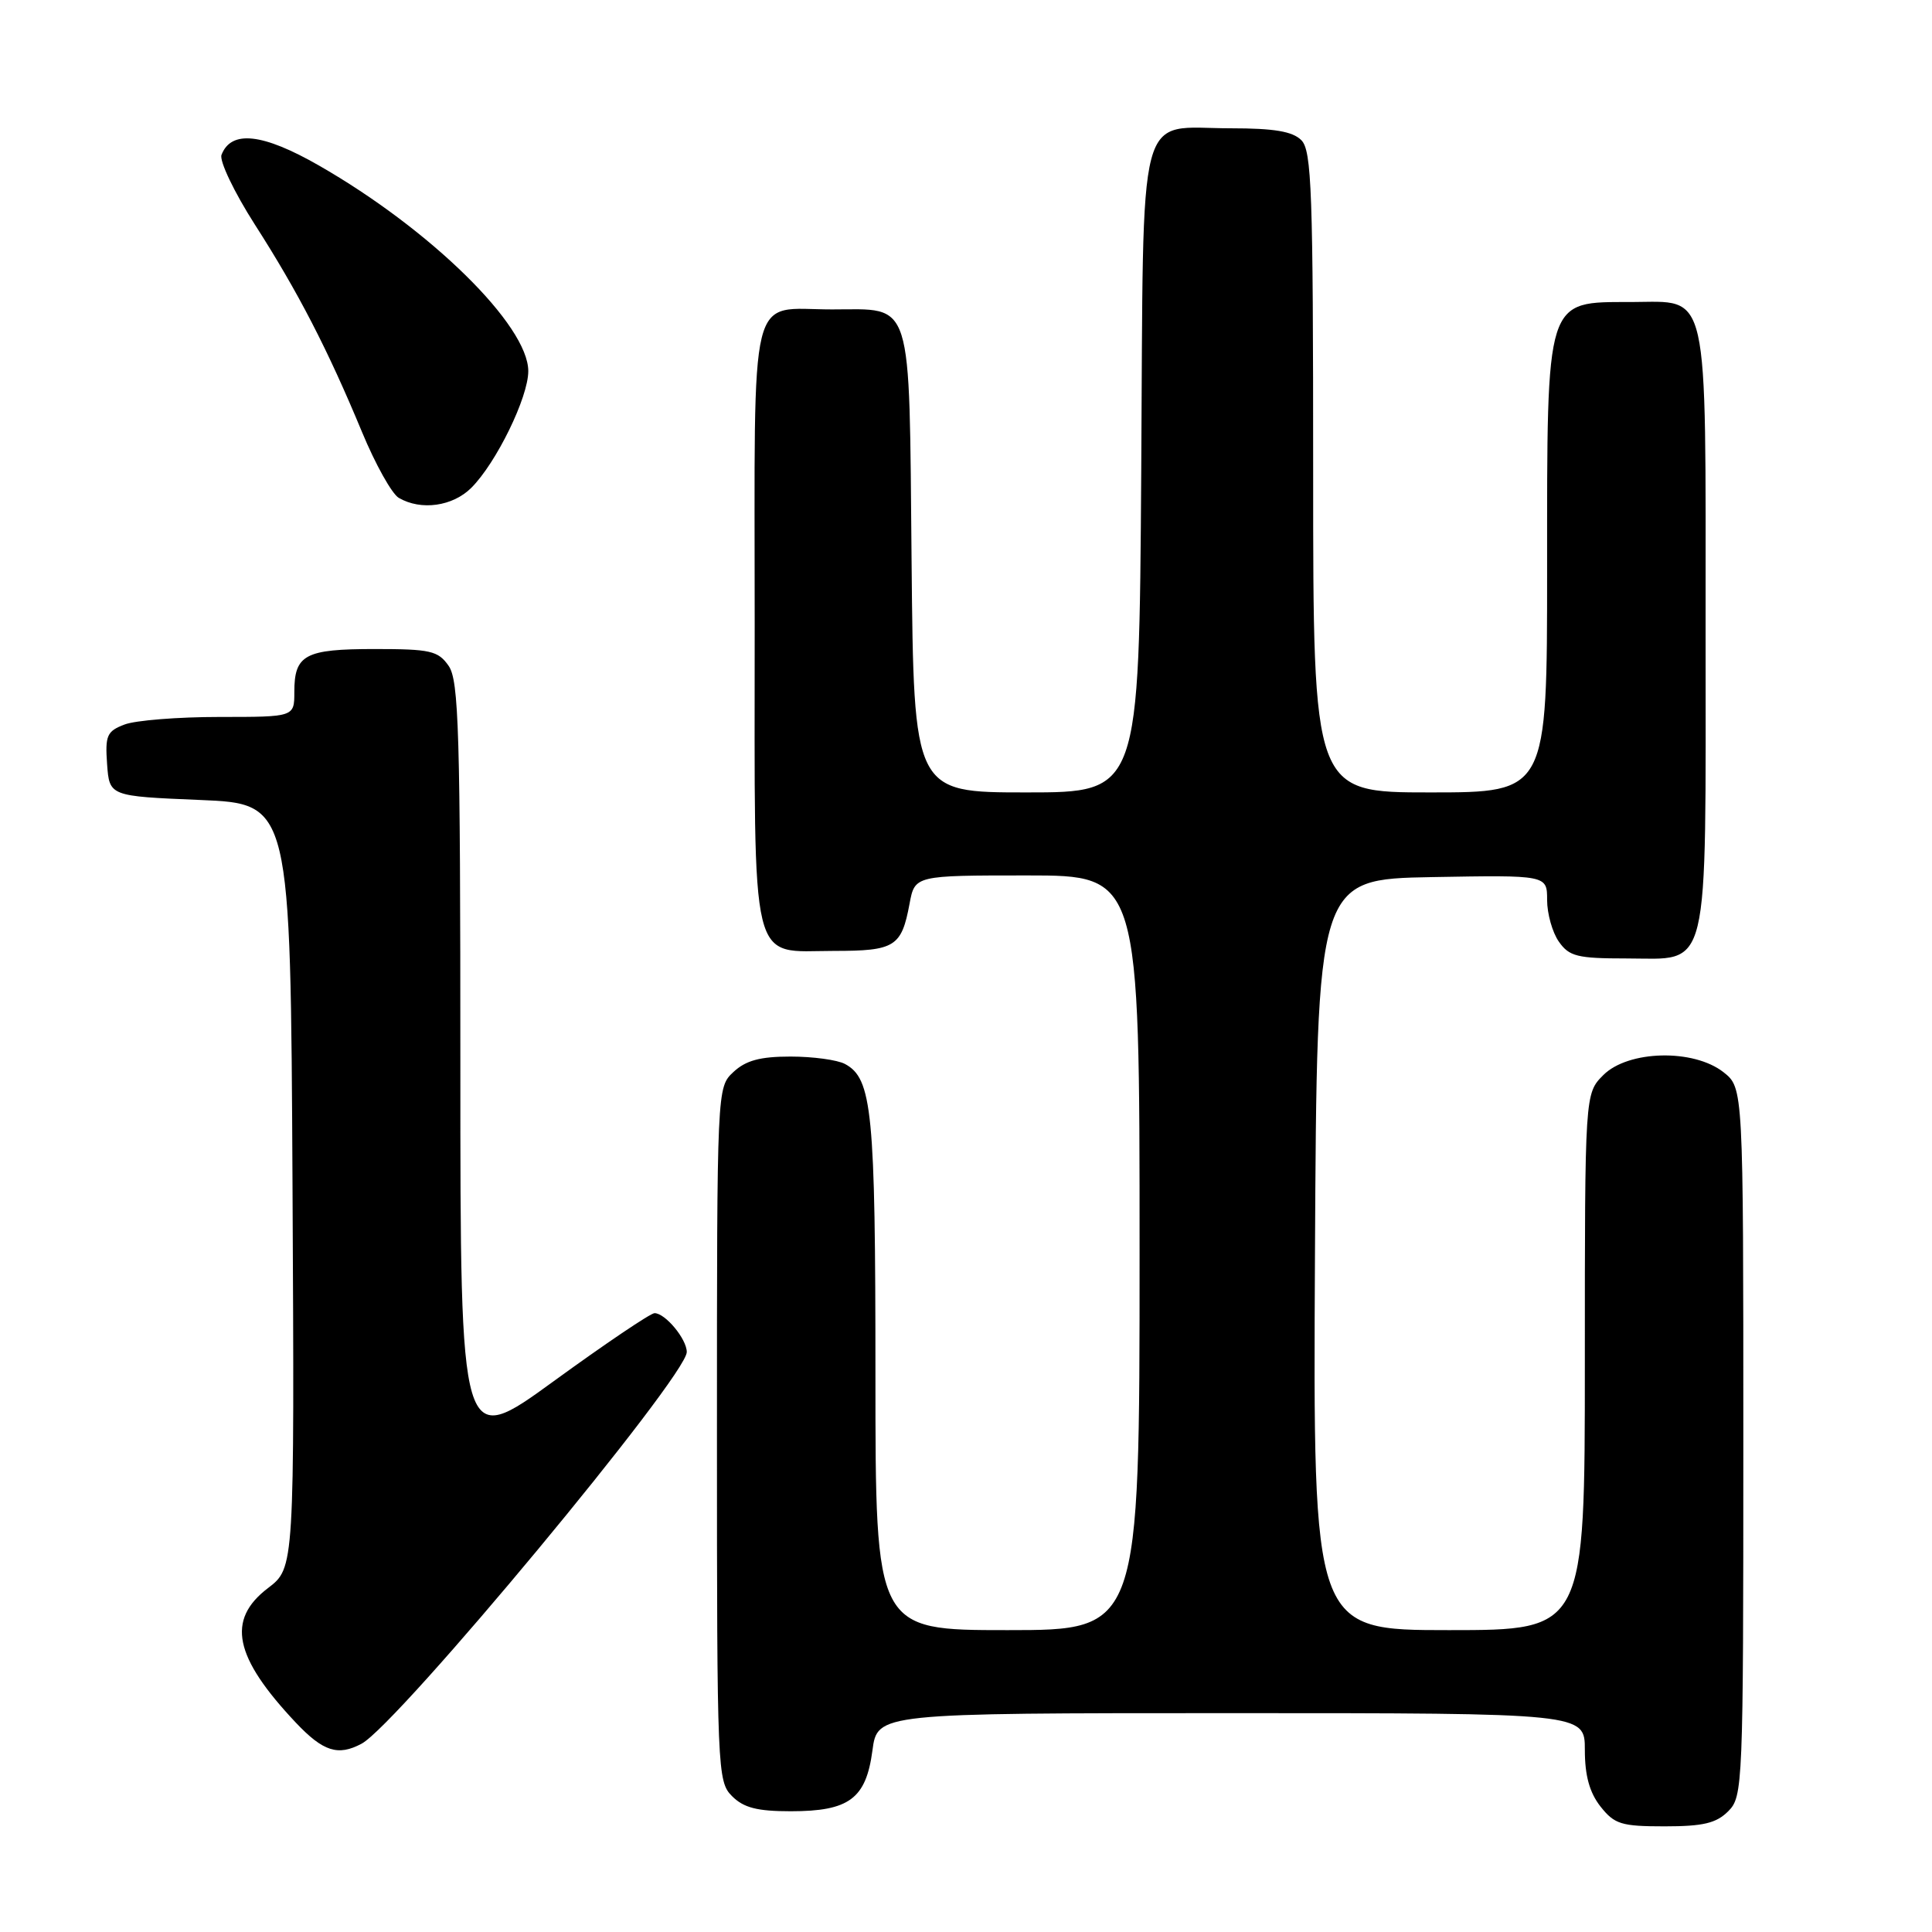 <?xml version="1.0" encoding="UTF-8" standalone="no"?>
<!DOCTYPE svg PUBLIC "-//W3C//DTD SVG 1.1//EN" "http://www.w3.org/Graphics/SVG/1.1/DTD/svg11.dtd" >
<svg xmlns="http://www.w3.org/2000/svg" xmlns:xlink="http://www.w3.org/1999/xlink" version="1.1" viewBox="0 0 256 256">
 <g >
 <path fill="currentColor"
d=" M 229.00 240.00 C 230.94 238.06 231.00 236.67 231.00 191.07 C 231.00 144.15 231.00 144.15 228.37 142.07 C 224.39 138.95 215.75 139.16 212.45 142.45 C 210.00 144.91 210.00 144.91 210.00 180.45 C 210.00 216.00 210.00 216.00 191.99 216.00 C 173.98 216.00 173.98 216.00 174.24 166.25 C 174.50 116.50 174.50 116.50 189.75 116.22 C 205.00 115.95 205.00 115.95 205.00 119.25 C 205.00 121.07 205.70 123.56 206.56 124.78 C 207.93 126.73 209.00 127.00 215.50 127.00 C 226.70 127.00 226.00 129.88 226.00 83.50 C 226.00 37.43 226.58 39.99 216.19 40.02 C 204.71 40.04 205.00 39.12 205.00 75.43 C 205.00 105.00 205.00 105.00 189.50 105.00 C 174.00 105.00 174.00 105.00 174.00 62.57 C 174.00 25.33 173.81 19.95 172.43 18.57 C 171.27 17.41 168.82 17.00 163.12 17.00 C 150.45 17.00 151.55 12.83 151.22 62.42 C 150.94 105.00 150.94 105.00 136.01 105.00 C 121.08 105.00 121.08 105.00 120.79 74.42 C 120.45 38.98 121.09 41.00 110.24 41.00 C 99.06 41.00 100.00 37.17 100.00 82.71 C 100.00 129.20 99.22 126.00 110.53 126.00 C 118.58 126.00 119.46 125.45 120.52 119.75 C 121.22 116.00 121.22 116.00 136.11 116.00 C 151.00 116.00 151.00 116.00 151.00 166.00 C 151.00 216.00 151.00 216.00 133.50 216.00 C 116.00 216.00 116.00 216.00 116.00 182.15 C 116.00 147.27 115.57 142.91 111.96 140.98 C 110.95 140.44 107.71 140.00 104.75 140.00 C 100.73 140.00 98.83 140.51 97.19 142.04 C 95.00 144.08 95.00 144.08 95.00 190.04 C 95.00 234.67 95.06 236.06 97.00 238.00 C 98.54 239.54 100.33 240.00 104.78 240.00 C 112.52 240.00 114.75 238.34 115.60 231.96 C 116.26 227.00 116.26 227.00 163.13 227.00 C 210.00 227.00 210.00 227.00 210.00 231.87 C 210.00 235.27 210.62 237.52 212.07 239.37 C 213.93 241.72 214.82 242.00 220.57 242.00 C 225.67 242.00 227.41 241.59 229.00 240.00 Z  M 47.91 231.05 C 52.71 228.48 91.00 182.36 91.00 179.15 C 91.00 177.43 88.15 174.00 86.73 174.00 C 86.20 174.00 80.20 178.05 73.39 183.00 C 61.00 192.01 61.00 192.01 61.00 141.23 C 61.00 96.88 60.80 90.16 59.44 88.22 C 58.05 86.23 57.03 86.00 49.64 86.00 C 40.40 86.00 39.00 86.75 39.00 91.70 C 39.00 95.00 39.00 95.00 29.07 95.00 C 23.60 95.00 17.95 95.45 16.51 96.00 C 14.16 96.89 13.92 97.45 14.19 101.25 C 14.50 105.50 14.50 105.50 26.50 106.00 C 38.50 106.50 38.50 106.50 38.76 157.12 C 39.02 207.75 39.02 207.75 35.51 210.43 C 29.98 214.64 31.00 219.56 39.20 228.26 C 42.82 232.09 44.79 232.72 47.91 231.05 Z  M 62.46 64.63 C 65.76 61.33 70.00 52.65 70.00 49.18 C 70.00 43.12 57.05 30.40 42.26 21.93 C 34.79 17.65 30.63 17.20 29.35 20.52 C 29.05 21.32 31.03 25.47 33.76 29.74 C 39.50 38.69 43.43 46.31 47.97 57.25 C 49.74 61.52 51.93 65.44 52.84 65.97 C 55.79 67.69 59.99 67.10 62.46 64.63 Z "/>
</g>
</svg>
